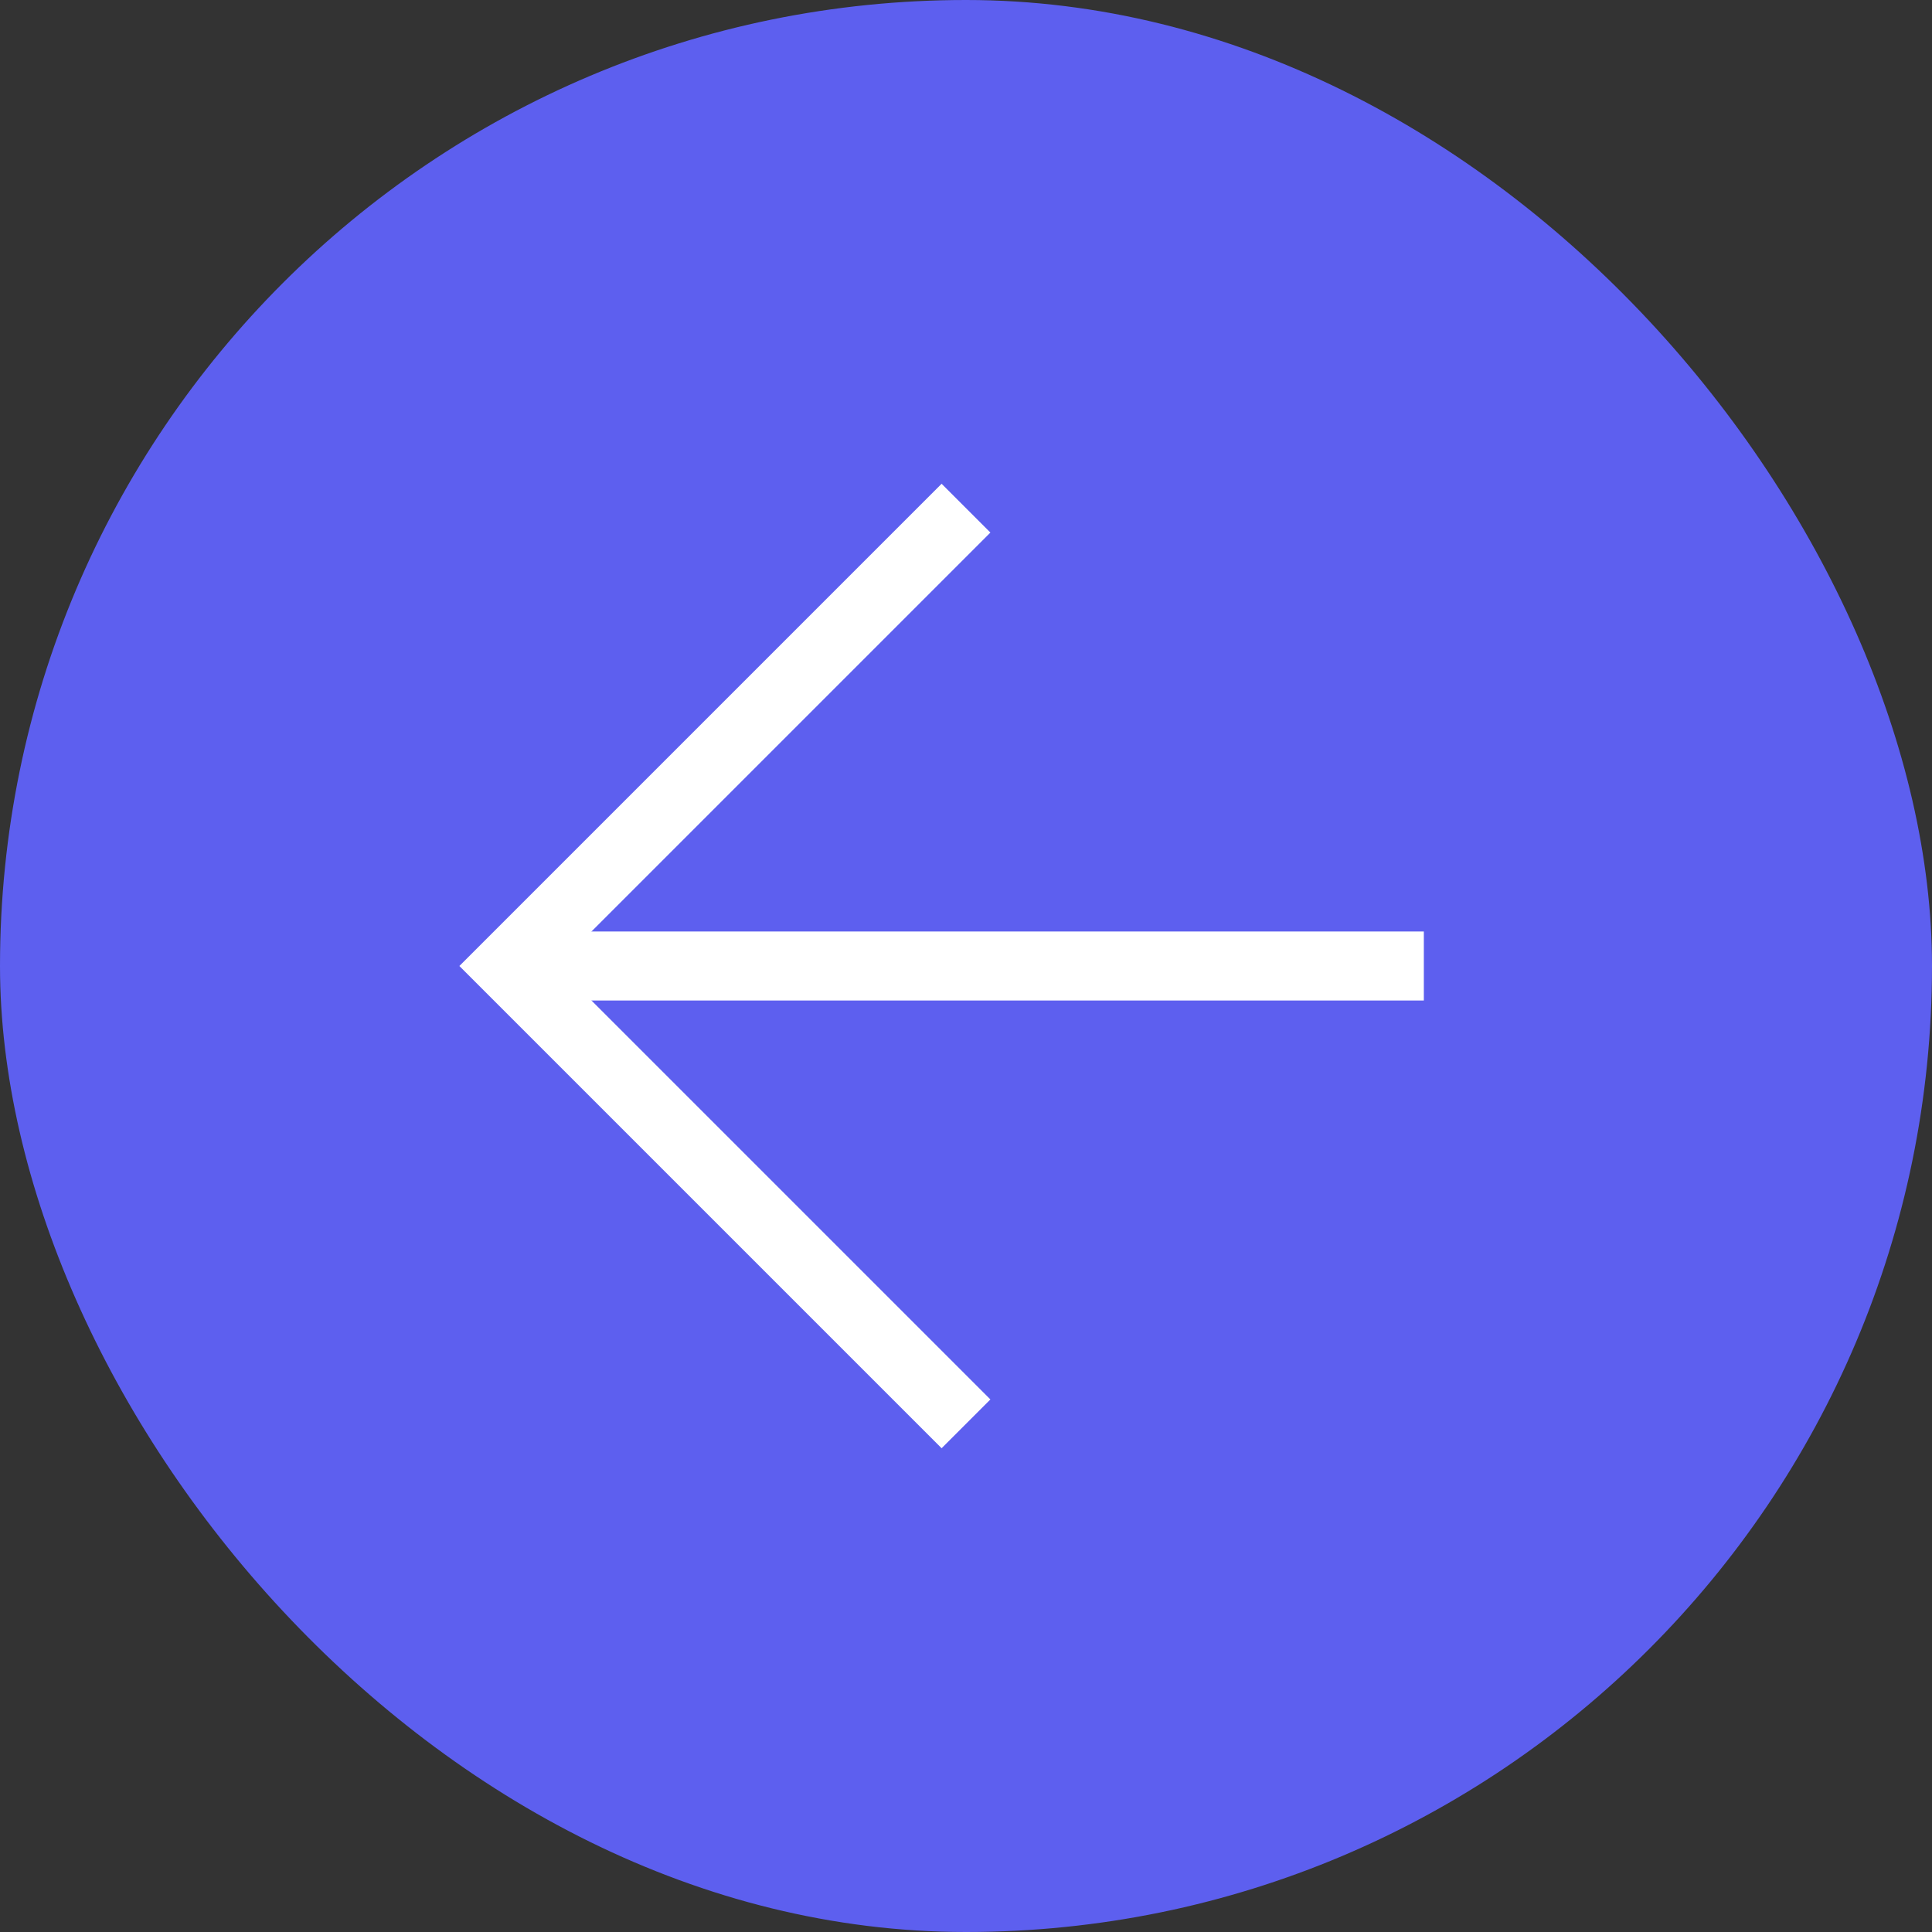 <svg width="32" height="32" viewBox="0 0 42 42" fill="none"
    xmlns="http://www.w3.org/2000/svg">
    <rect x="0" y="0" width="42" height="42" fill="#333333" stroke="none"/>
    <rect x="42" y="42" width="42" height="42" rx="21" transform="rotate(-180 42 42)" fill="#5D5FEF"/>
    <path d="M30.953 21L11.047 21" stroke="white" stroke-width="1.5"/>
    <path d="M21 30.953L11.047 21L21 11.047" stroke="white" stroke-width="1.5"/>
</svg>
